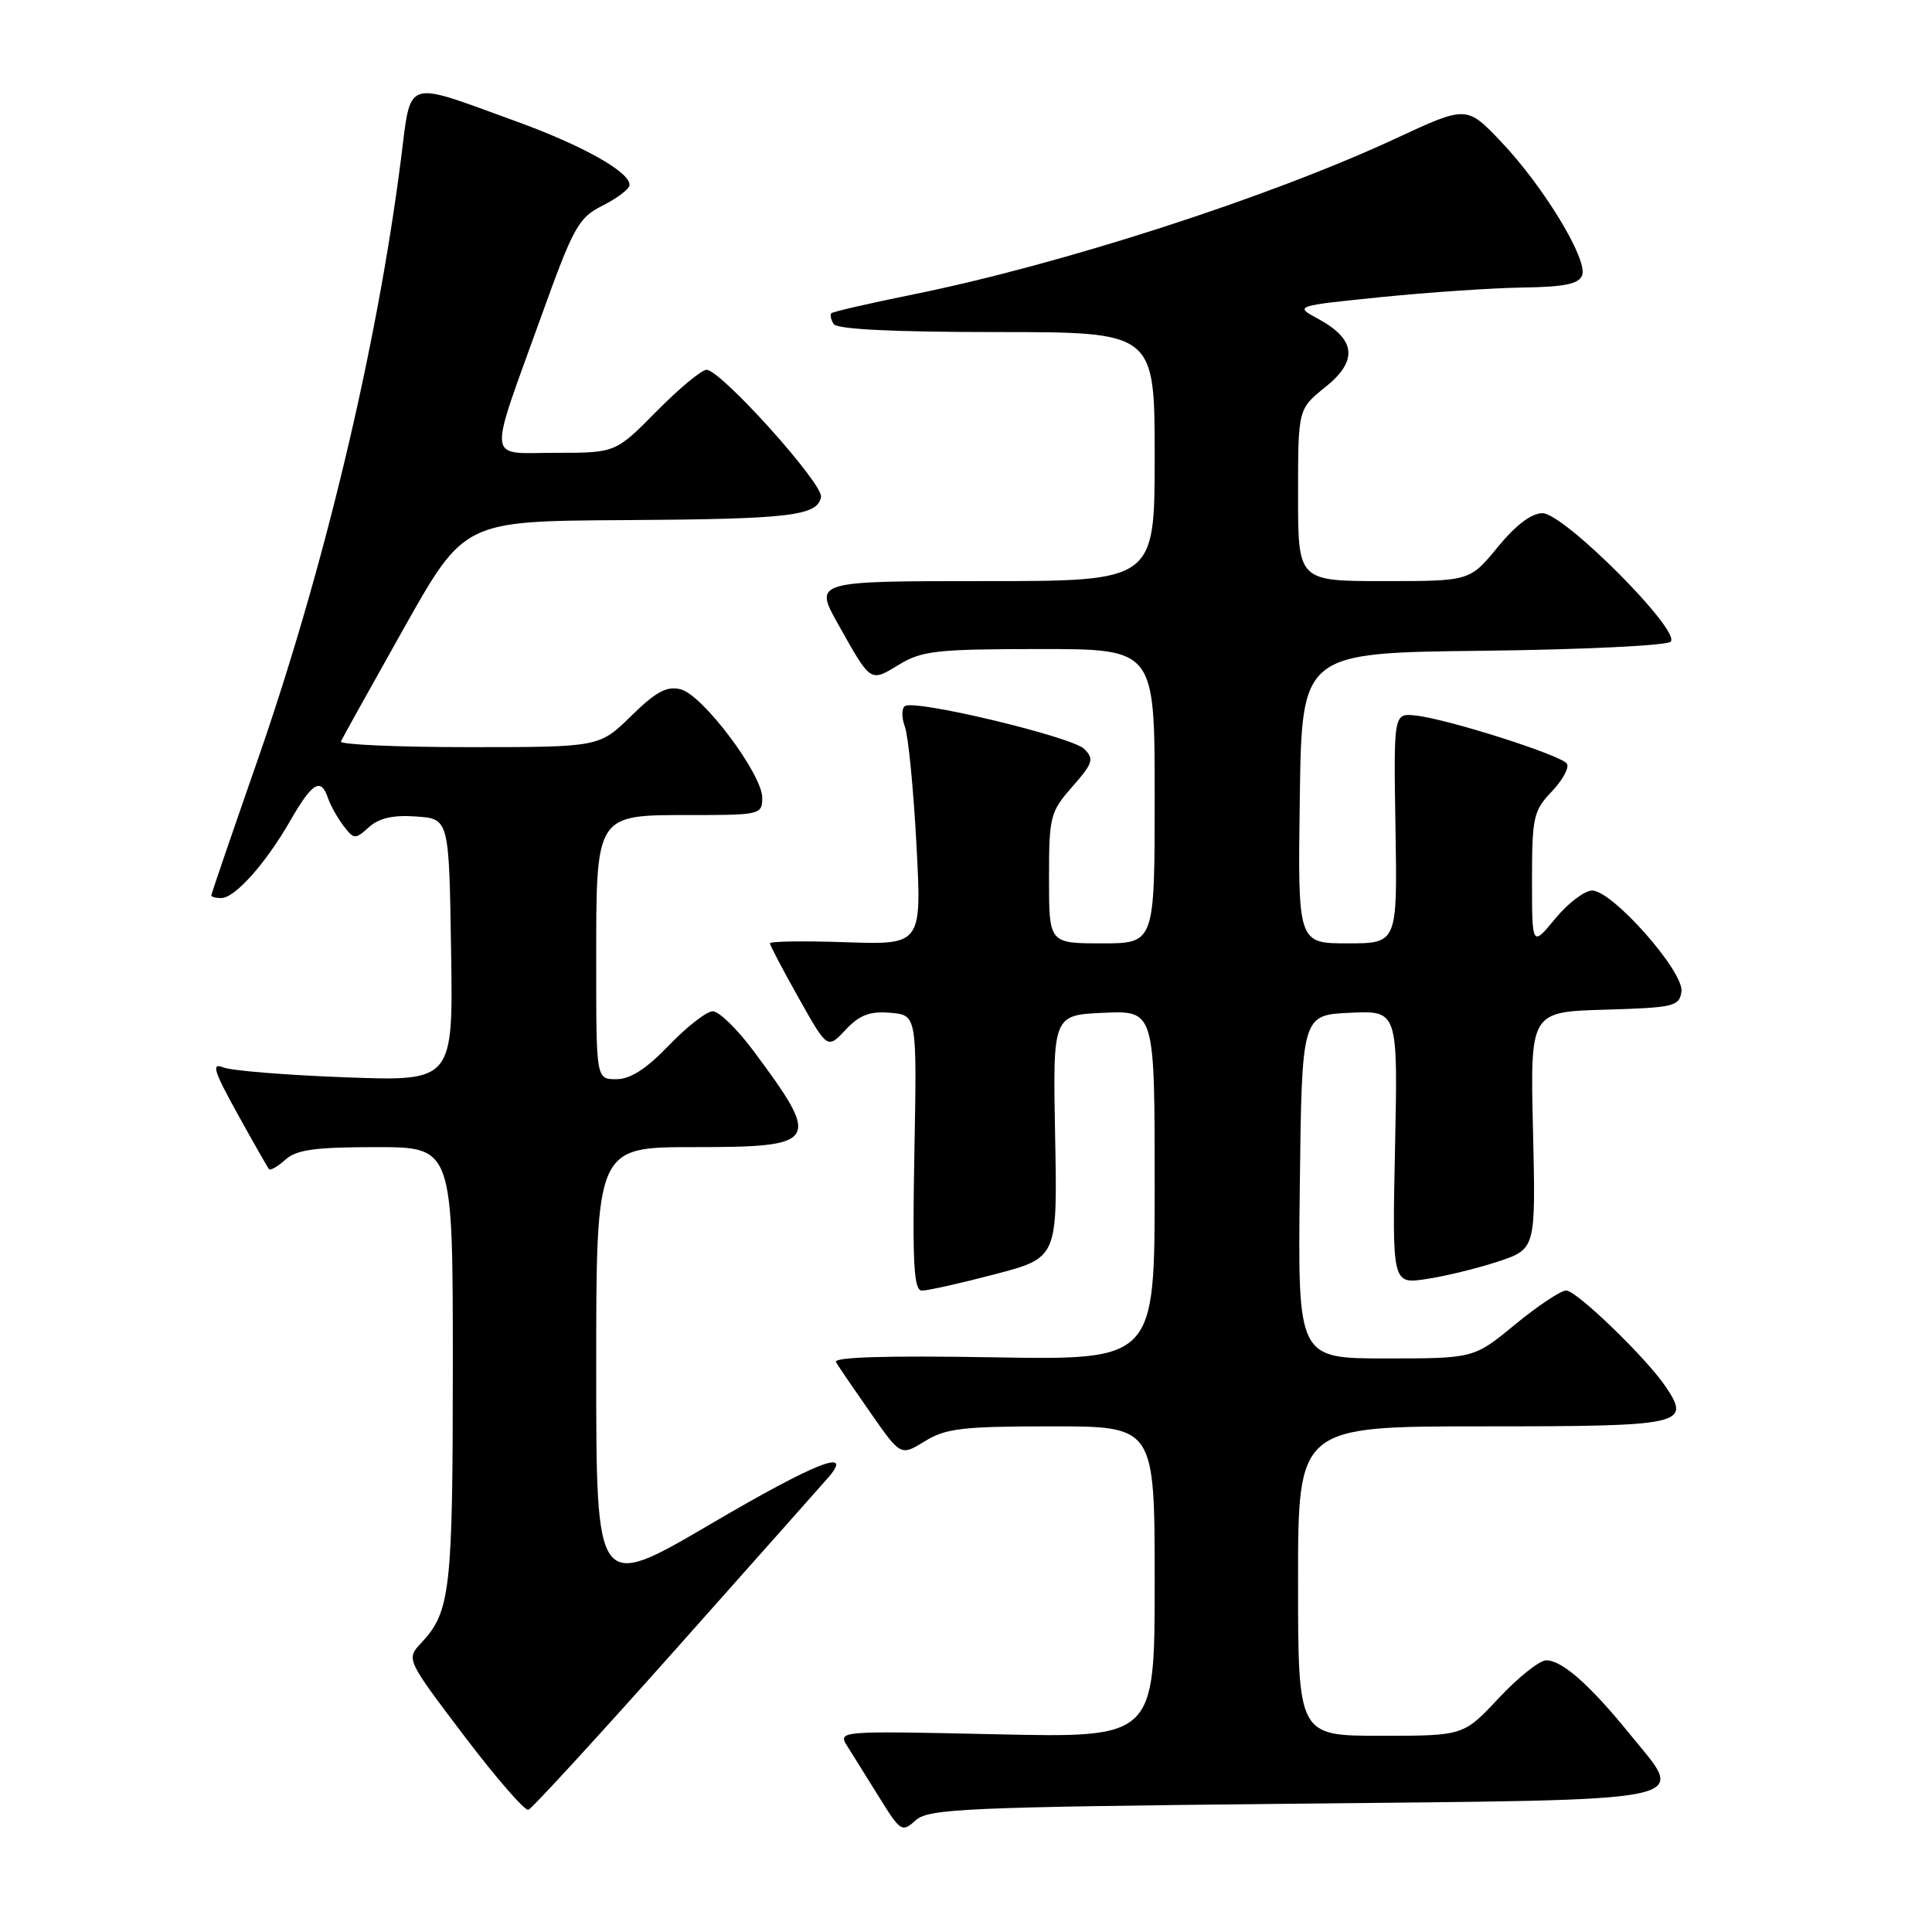 <?xml version="1.0" encoding="UTF-8" standalone="no"?>
<!DOCTYPE svg PUBLIC "-//W3C//DTD SVG 1.1//EN" "http://www.w3.org/Graphics/SVG/1.1/DTD/svg11.dtd" >
<svg xmlns="http://www.w3.org/2000/svg" xmlns:xlink="http://www.w3.org/1999/xlink" version="1.1" viewBox="0 0 256 256">
 <g >
 <path fill="currentColor"
d=" M 171.34 239.00 C 226.35 238.43 223.45 239.03 215.92 229.73 C 210.67 223.26 206.99 220.01 204.89 220.00 C 204.00 220.00 201.17 222.25 198.60 225.00 C 193.92 230.00 193.92 230.00 182.96 230.00 C 172.00 230.00 172.00 230.00 172.00 209.50 C 172.00 189.00 172.00 189.00 196.53 189.00 C 223.08 189.00 224.10 188.78 220.71 183.74 C 218.17 179.96 208.90 171.00 207.53 171.00 C 206.81 171.00 203.77 173.03 200.76 175.50 C 195.30 180.00 195.30 180.00 183.63 180.00 C 171.96 180.00 171.96 180.00 172.23 157.25 C 172.50 134.50 172.50 134.50 178.86 134.20 C 185.23 133.90 185.23 133.90 184.85 152.03 C 184.47 170.16 184.47 170.16 188.99 169.48 C 191.47 169.11 195.75 168.07 198.50 167.16 C 203.50 165.50 203.50 165.50 203.13 149.79 C 202.76 134.08 202.76 134.08 212.63 133.79 C 221.81 133.52 222.52 133.35 222.80 131.39 C 223.17 128.77 213.65 118.00 210.97 118.00 C 209.97 118.00 207.76 119.68 206.07 121.73 C 203.00 125.46 203.00 125.46 203.00 116.53 C 203.00 108.28 203.20 107.41 205.61 104.89 C 207.04 103.39 207.95 101.73 207.63 101.20 C 206.93 100.08 191.83 95.27 187.58 94.81 C 184.66 94.50 184.66 94.50 184.91 109.75 C 185.16 125.00 185.16 125.00 178.56 125.00 C 171.96 125.00 171.96 125.00 172.23 105.75 C 172.50 86.50 172.50 86.50 196.47 86.23 C 209.65 86.08 220.86 85.54 221.37 85.03 C 222.79 83.61 207.23 68.00 204.39 68.00 C 202.93 68.00 200.84 69.58 198.45 72.50 C 194.76 77.00 194.76 77.00 183.38 77.00 C 172.00 77.00 172.00 77.00 172.00 65.60 C 172.00 54.19 172.00 54.19 175.63 51.28 C 179.97 47.80 179.67 44.96 174.68 42.26 C 171.50 40.54 171.50 40.54 183.00 39.37 C 189.32 38.73 197.78 38.16 201.78 38.10 C 207.30 38.02 209.20 37.63 209.64 36.48 C 210.43 34.43 204.54 24.71 198.92 18.80 C 194.34 13.98 194.34 13.98 184.92 18.36 C 168.16 26.15 140.74 35.01 121.02 39.01 C 115.25 40.18 110.37 41.30 110.17 41.50 C 109.96 41.70 110.10 42.35 110.46 42.93 C 110.89 43.63 118.31 44.00 132.06 44.00 C 153.00 44.00 153.00 44.00 153.00 60.50 C 153.00 77.00 153.00 77.00 130.43 77.00 C 107.85 77.00 107.85 77.00 111.08 82.75 C 115.43 90.51 115.28 90.41 119.12 88.07 C 122.14 86.23 124.11 86.01 137.75 86.00 C 153.00 86.00 153.00 86.00 153.00 105.50 C 153.00 125.00 153.00 125.00 146.00 125.00 C 139.00 125.00 139.00 125.00 139.00 116.38 C 139.00 108.18 139.15 107.59 142.08 104.25 C 144.83 101.13 145.00 100.57 143.67 99.24 C 142.06 97.64 121.35 92.67 119.92 93.55 C 119.46 93.83 119.45 95.07 119.90 96.29 C 120.35 97.50 121.04 104.51 121.43 111.85 C 122.14 125.19 122.14 125.19 112.07 124.85 C 106.53 124.66 102.01 124.72 102.02 125.00 C 102.03 125.28 103.75 128.54 105.84 132.26 C 109.64 139.02 109.64 139.02 112.04 136.46 C 113.89 134.49 115.24 133.97 117.97 134.20 C 121.50 134.50 121.50 134.50 121.16 152.75 C 120.89 167.48 121.08 171.00 122.16 171.01 C 122.90 171.02 127.24 170.05 131.81 168.85 C 140.12 166.67 140.12 166.67 139.81 150.58 C 139.50 134.50 139.50 134.50 146.25 134.20 C 153.00 133.91 153.00 133.91 153.00 157.07 C 153.00 180.22 153.00 180.22 131.59 179.85 C 117.36 179.61 110.38 179.82 110.77 180.49 C 111.09 181.05 113.16 184.07 115.36 187.22 C 119.35 192.94 119.35 192.94 122.55 190.97 C 125.31 189.26 127.55 189.00 139.37 189.00 C 153.00 189.00 153.00 189.00 153.00 209.63 C 153.00 230.27 153.00 230.27 132.00 229.80 C 110.99 229.34 110.99 229.34 112.30 231.42 C 113.02 232.56 114.92 235.62 116.53 238.20 C 119.32 242.70 119.53 242.83 121.33 241.20 C 123.03 239.66 127.86 239.45 171.34 239.00 Z  M 89.57 218.50 C 99.84 206.95 108.90 196.76 109.69 195.85 C 113.29 191.72 108.12 193.75 94.15 201.95 C 79.00 210.83 79.00 210.83 79.00 181.42 C 79.00 152.00 79.00 152.00 91.89 152.00 C 108.54 152.00 108.90 151.42 99.84 139.25 C 97.69 136.36 95.27 134.00 94.45 134.00 C 93.63 134.00 91.03 136.03 88.65 138.50 C 85.65 141.63 83.53 143.00 81.67 143.00 C 79.00 143.00 79.00 143.00 79.00 127.72 C 79.00 107.71 78.82 108.00 91.56 108.00 C 100.73 108.00 101.00 107.93 101.00 105.71 C 101.00 102.57 93.11 92.07 90.20 91.34 C 88.35 90.87 86.93 91.64 83.63 94.87 C 79.42 99.00 79.42 99.00 62.13 99.00 C 52.62 99.00 44.98 98.66 45.17 98.25 C 45.35 97.84 49.10 91.10 53.50 83.27 C 61.50 69.05 61.50 69.05 82.50 68.92 C 104.67 68.79 108.31 68.37 108.79 65.86 C 109.12 64.13 95.50 49.00 93.62 49.00 C 92.97 49.00 89.99 51.47 87.00 54.50 C 81.57 60.00 81.57 60.00 73.68 60.00 C 64.37 60.00 64.56 61.80 71.74 41.86 C 76.00 30.02 76.65 28.85 79.85 27.24 C 81.76 26.28 83.36 25.07 83.41 24.54 C 83.57 22.84 77.20 19.26 68.23 16.02 C 53.40 10.64 54.52 10.26 53.12 21.16 C 49.93 46.16 42.89 75.60 34.07 100.90 C 30.73 110.47 28.00 118.46 28.00 118.65 C 28.00 118.84 28.59 119.00 29.31 119.00 C 31.12 119.00 35.20 114.43 38.46 108.75 C 41.39 103.66 42.52 102.98 43.46 105.75 C 43.79 106.71 44.71 108.36 45.51 109.42 C 46.90 111.24 47.06 111.25 48.88 109.61 C 50.23 108.39 52.09 107.97 55.15 108.19 C 59.50 108.50 59.50 108.50 59.77 125.89 C 60.05 143.28 60.05 143.28 45.77 142.75 C 37.92 142.46 30.63 141.87 29.56 141.43 C 27.98 140.79 28.33 141.91 31.46 147.57 C 33.57 151.38 35.45 154.68 35.64 154.91 C 35.83 155.14 36.81 154.57 37.82 153.66 C 39.28 152.34 41.75 152.00 49.83 152.00 C 60.00 152.00 60.00 152.00 60.00 180.93 C 60.00 210.71 59.68 213.57 55.84 217.67 C 53.80 219.84 53.80 219.84 61.48 229.98 C 65.70 235.55 69.55 239.98 70.02 239.81 C 70.49 239.64 79.29 230.05 89.57 218.50 Z "/>
</g>
</svg>